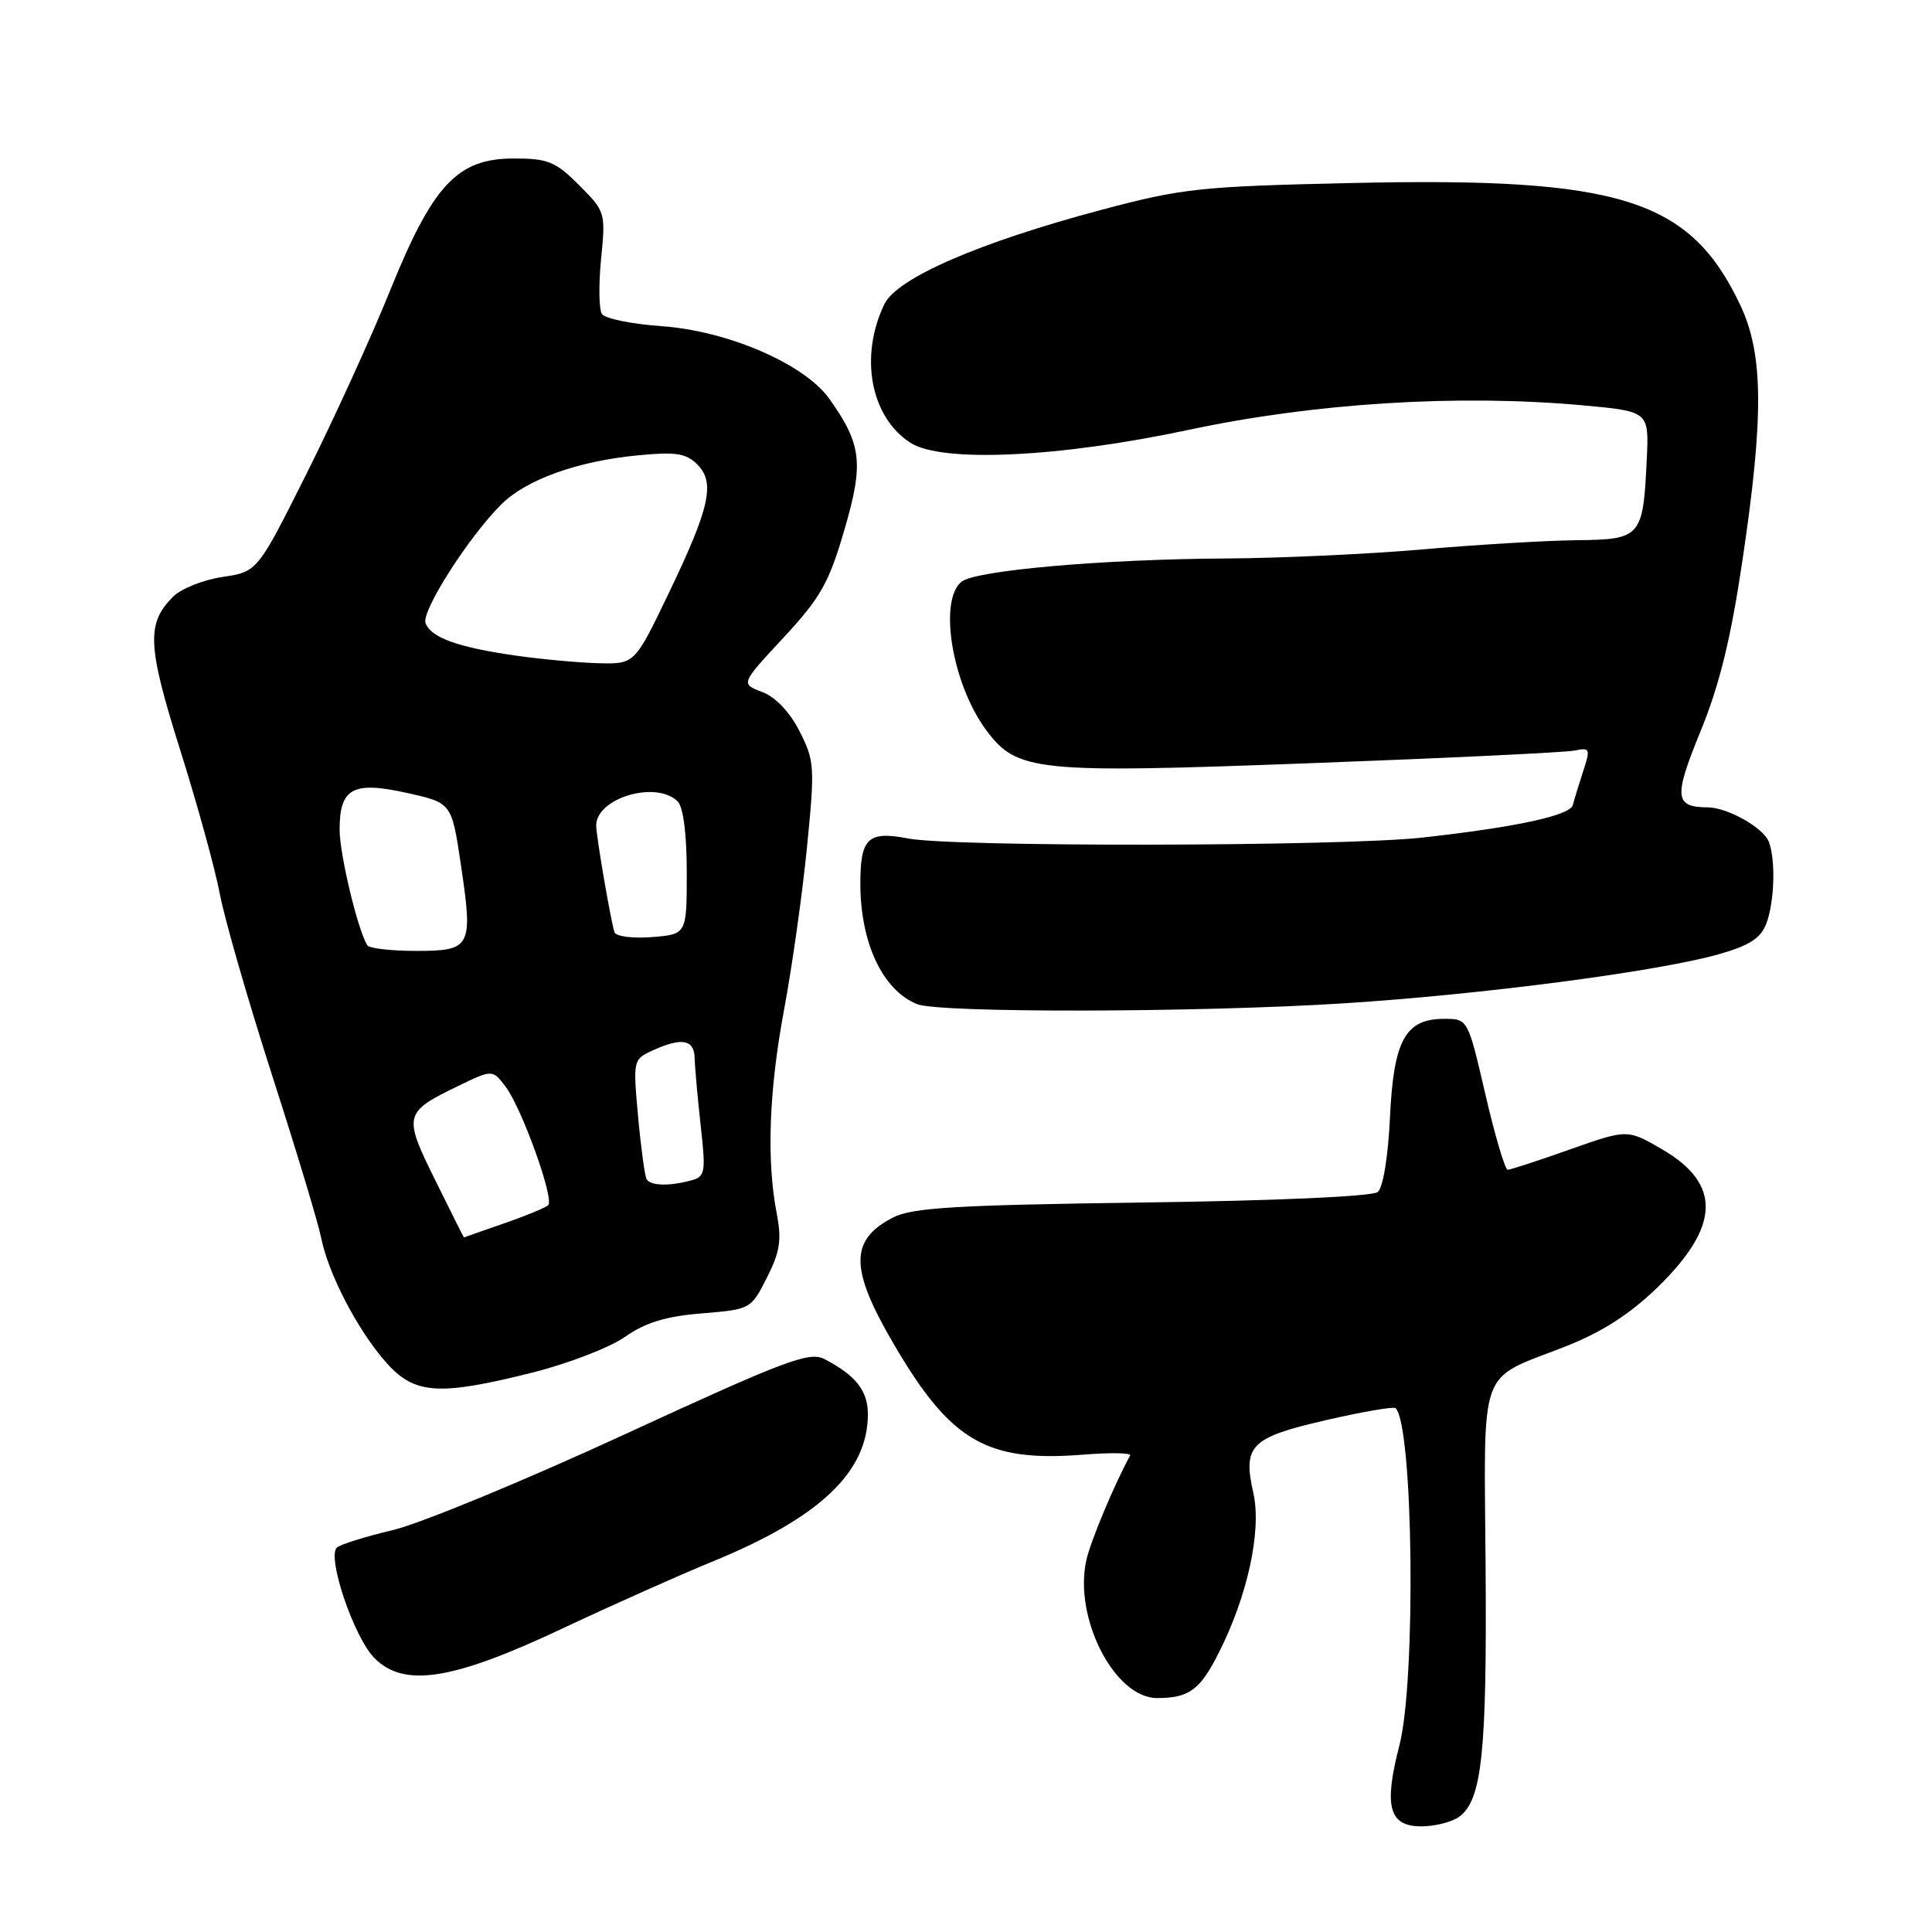 <?xml version="1.0" encoding="UTF-8" standalone="no"?>
<!DOCTYPE svg PUBLIC "-//W3C//DTD SVG 1.1//EN" "http://www.w3.org/Graphics/SVG/1.1/DTD/svg11.dtd" >
<svg xmlns="http://www.w3.org/2000/svg" xmlns:xlink="http://www.w3.org/1999/xlink" version="1.1" viewBox="0 0 256 256">
 <g >
 <path fill="currentColor"
d=" M 193.36 240.72 C 196.36 238.53 197.03 232.26 196.85 207.73 C 196.66 180.41 195.71 183.02 207.44 178.41 C 212.29 176.50 215.96 174.14 219.62 170.59 C 227.92 162.52 228.13 156.92 220.32 152.34 C 215.65 149.61 215.65 149.61 208.04 152.30 C 203.85 153.79 200.13 155.00 199.78 155.00 C 199.43 155.00 198.09 150.50 196.82 145.00 C 194.50 135.01 194.50 135.01 191.40 135.00 C 186.22 135.00 184.67 137.78 184.18 148.02 C 183.94 153.23 183.26 157.37 182.56 157.95 C 181.86 158.53 169.10 159.11 151.38 159.34 C 126.50 159.68 120.86 160.02 118.31 161.34 C 112.56 164.31 112.58 168.12 118.43 178.10 C 125.98 191.02 130.74 193.78 143.64 192.74 C 147.19 192.46 149.94 192.51 149.75 192.86 C 147.62 196.76 144.53 204.16 143.95 206.71 C 142.23 214.36 147.68 225.00 153.32 225.00 C 157.55 225.00 159.00 223.94 161.47 219.05 C 165.31 211.49 167.19 202.81 166.08 197.86 C 164.65 191.52 165.69 190.48 175.73 188.17 C 180.55 187.06 184.69 186.35 184.93 186.59 C 187.27 188.94 187.65 222.69 185.43 231.26 C 183.33 239.38 184.04 242.00 188.33 242.00 C 190.14 242.00 192.40 241.43 193.36 240.72 Z  M 74.60 215.75 C 81.15 212.67 90.02 208.71 94.32 206.95 C 108.60 201.12 114.99 195.07 115.00 187.40 C 115.00 184.28 113.39 182.23 109.23 180.08 C 107.24 179.05 104.08 180.24 82.84 190.03 C 69.58 196.15 55.74 201.86 52.11 202.73 C 48.47 203.59 45.12 204.64 44.65 205.05 C 43.27 206.27 46.91 217.00 49.63 219.72 C 53.57 223.66 59.98 222.65 74.60 215.75 Z  M 70.60 181.86 C 75.29 180.68 80.79 178.56 82.82 177.14 C 85.53 175.24 88.21 174.42 93.00 174.03 C 99.46 173.50 99.51 173.47 101.62 169.29 C 103.36 165.86 103.59 164.30 102.92 160.79 C 101.55 153.72 101.89 144.50 103.91 133.70 C 104.96 128.09 106.32 118.44 106.93 112.25 C 107.99 101.60 107.93 100.79 105.94 96.89 C 104.64 94.33 102.76 92.36 100.99 91.69 C 98.13 90.61 98.13 90.61 103.82 84.49 C 108.72 79.21 109.83 77.26 111.87 70.26 C 114.48 61.36 114.19 58.89 109.88 52.83 C 106.60 48.23 96.43 43.83 87.65 43.22 C 83.72 42.94 80.17 42.22 79.76 41.61 C 79.36 41.00 79.31 37.70 79.65 34.28 C 80.26 28.17 80.21 28.01 76.73 24.53 C 73.61 21.41 72.61 21.00 68.09 21.00 C 60.59 21.00 57.35 24.47 51.64 38.62 C 49.17 44.73 44.21 55.59 40.63 62.74 C 34.11 75.76 34.11 75.76 29.48 76.45 C 26.94 76.83 24.00 78.00 22.95 79.05 C 19.38 82.62 19.51 85.50 23.87 99.36 C 26.15 106.59 28.52 115.20 29.14 118.50 C 29.76 121.80 32.88 132.60 36.06 142.50 C 39.25 152.40 42.17 162.07 42.55 164.00 C 43.50 168.77 47.35 176.19 51.10 180.46 C 54.89 184.78 58.05 185.01 70.60 181.86 Z  M 178.00 132.95 C 196.43 131.78 219.75 128.72 227.79 126.43 C 231.80 125.29 233.31 124.31 234.04 122.40 C 235.13 119.53 235.30 113.96 234.38 111.54 C 233.66 109.68 228.93 107.01 226.30 106.98 C 221.87 106.95 221.75 105.64 225.33 96.90 C 227.84 90.76 229.34 84.67 230.88 74.28 C 233.73 55.19 233.66 46.95 230.63 40.50 C 223.97 26.36 214.76 23.45 179.16 24.25 C 159.01 24.70 156.70 24.95 146.00 27.79 C 129.73 32.12 118.84 36.85 117.18 40.31 C 113.86 47.23 115.34 55.21 120.60 58.65 C 124.70 61.35 140.29 60.63 157.50 56.96 C 174.14 53.41 193.09 52.22 209.50 53.69 C 218.50 54.50 218.50 54.50 218.21 60.78 C 217.72 71.20 217.48 71.49 208.88 71.58 C 204.82 71.63 195.65 72.17 188.50 72.80 C 181.35 73.42 169.65 73.96 162.50 74.00 C 146.16 74.09 129.21 75.58 127.39 77.09 C 124.33 79.63 126.18 90.67 130.66 96.72 C 134.78 102.26 137.14 102.50 173.81 101.12 C 191.79 100.45 207.47 99.70 208.66 99.45 C 210.69 99.03 210.76 99.21 209.76 102.25 C 209.18 104.04 208.57 106.02 208.41 106.67 C 208.07 108.05 200.92 109.60 188.50 110.98 C 177.80 112.17 126.31 112.26 120.31 111.10 C 115.03 110.08 114.00 111.05 114.00 117.05 C 114.00 124.92 116.94 131.19 121.50 133.05 C 124.39 134.24 158.73 134.17 178.00 132.95 Z  M 57.68 156.40 C 53.41 147.77 53.50 147.39 60.71 143.90 C 65.26 141.70 65.26 141.70 67.00 144.00 C 69.15 146.85 73.47 158.86 72.64 159.69 C 72.31 160.02 69.67 161.11 66.77 162.11 C 63.87 163.12 61.49 163.95 61.47 163.97 C 61.45 163.99 59.75 160.58 57.68 156.40 Z  M 85.68 156.25 C 85.44 155.84 84.93 152.10 84.55 147.94 C 83.87 140.48 83.90 140.37 86.48 139.19 C 90.38 137.42 91.99 137.72 92.05 140.25 C 92.08 141.49 92.44 145.51 92.85 149.19 C 93.54 155.40 93.45 155.91 91.55 156.42 C 88.65 157.20 86.19 157.13 85.68 156.25 Z  M 48.66 125.25 C 47.38 123.14 45.00 113.17 45.00 109.94 C 45.00 104.43 46.75 103.47 53.93 105.07 C 59.85 106.38 59.85 106.38 61.07 114.59 C 62.70 125.53 62.45 126.00 55.09 126.00 C 51.81 126.00 48.91 125.66 48.66 125.25 Z  M 81.42 123.52 C 80.92 121.97 79.00 110.80 79.00 109.39 C 79.00 105.73 86.97 103.37 89.80 106.20 C 90.54 106.94 91.00 110.56 91.00 115.60 C 91.00 123.80 91.00 123.80 86.38 124.17 C 83.80 124.37 81.61 124.08 81.42 123.52 Z  M 68.27 86.86 C 60.66 85.77 57.13 84.49 56.39 82.58 C 55.79 81.02 62.06 71.18 66.44 66.82 C 69.74 63.54 76.53 61.10 84.55 60.33 C 89.55 59.85 90.92 60.06 92.39 61.54 C 94.81 63.95 94.06 67.27 88.54 78.75 C 84.09 88.00 84.09 88.00 79.29 87.88 C 76.66 87.81 71.70 87.35 68.27 86.86 Z "/>
</g>
</svg>